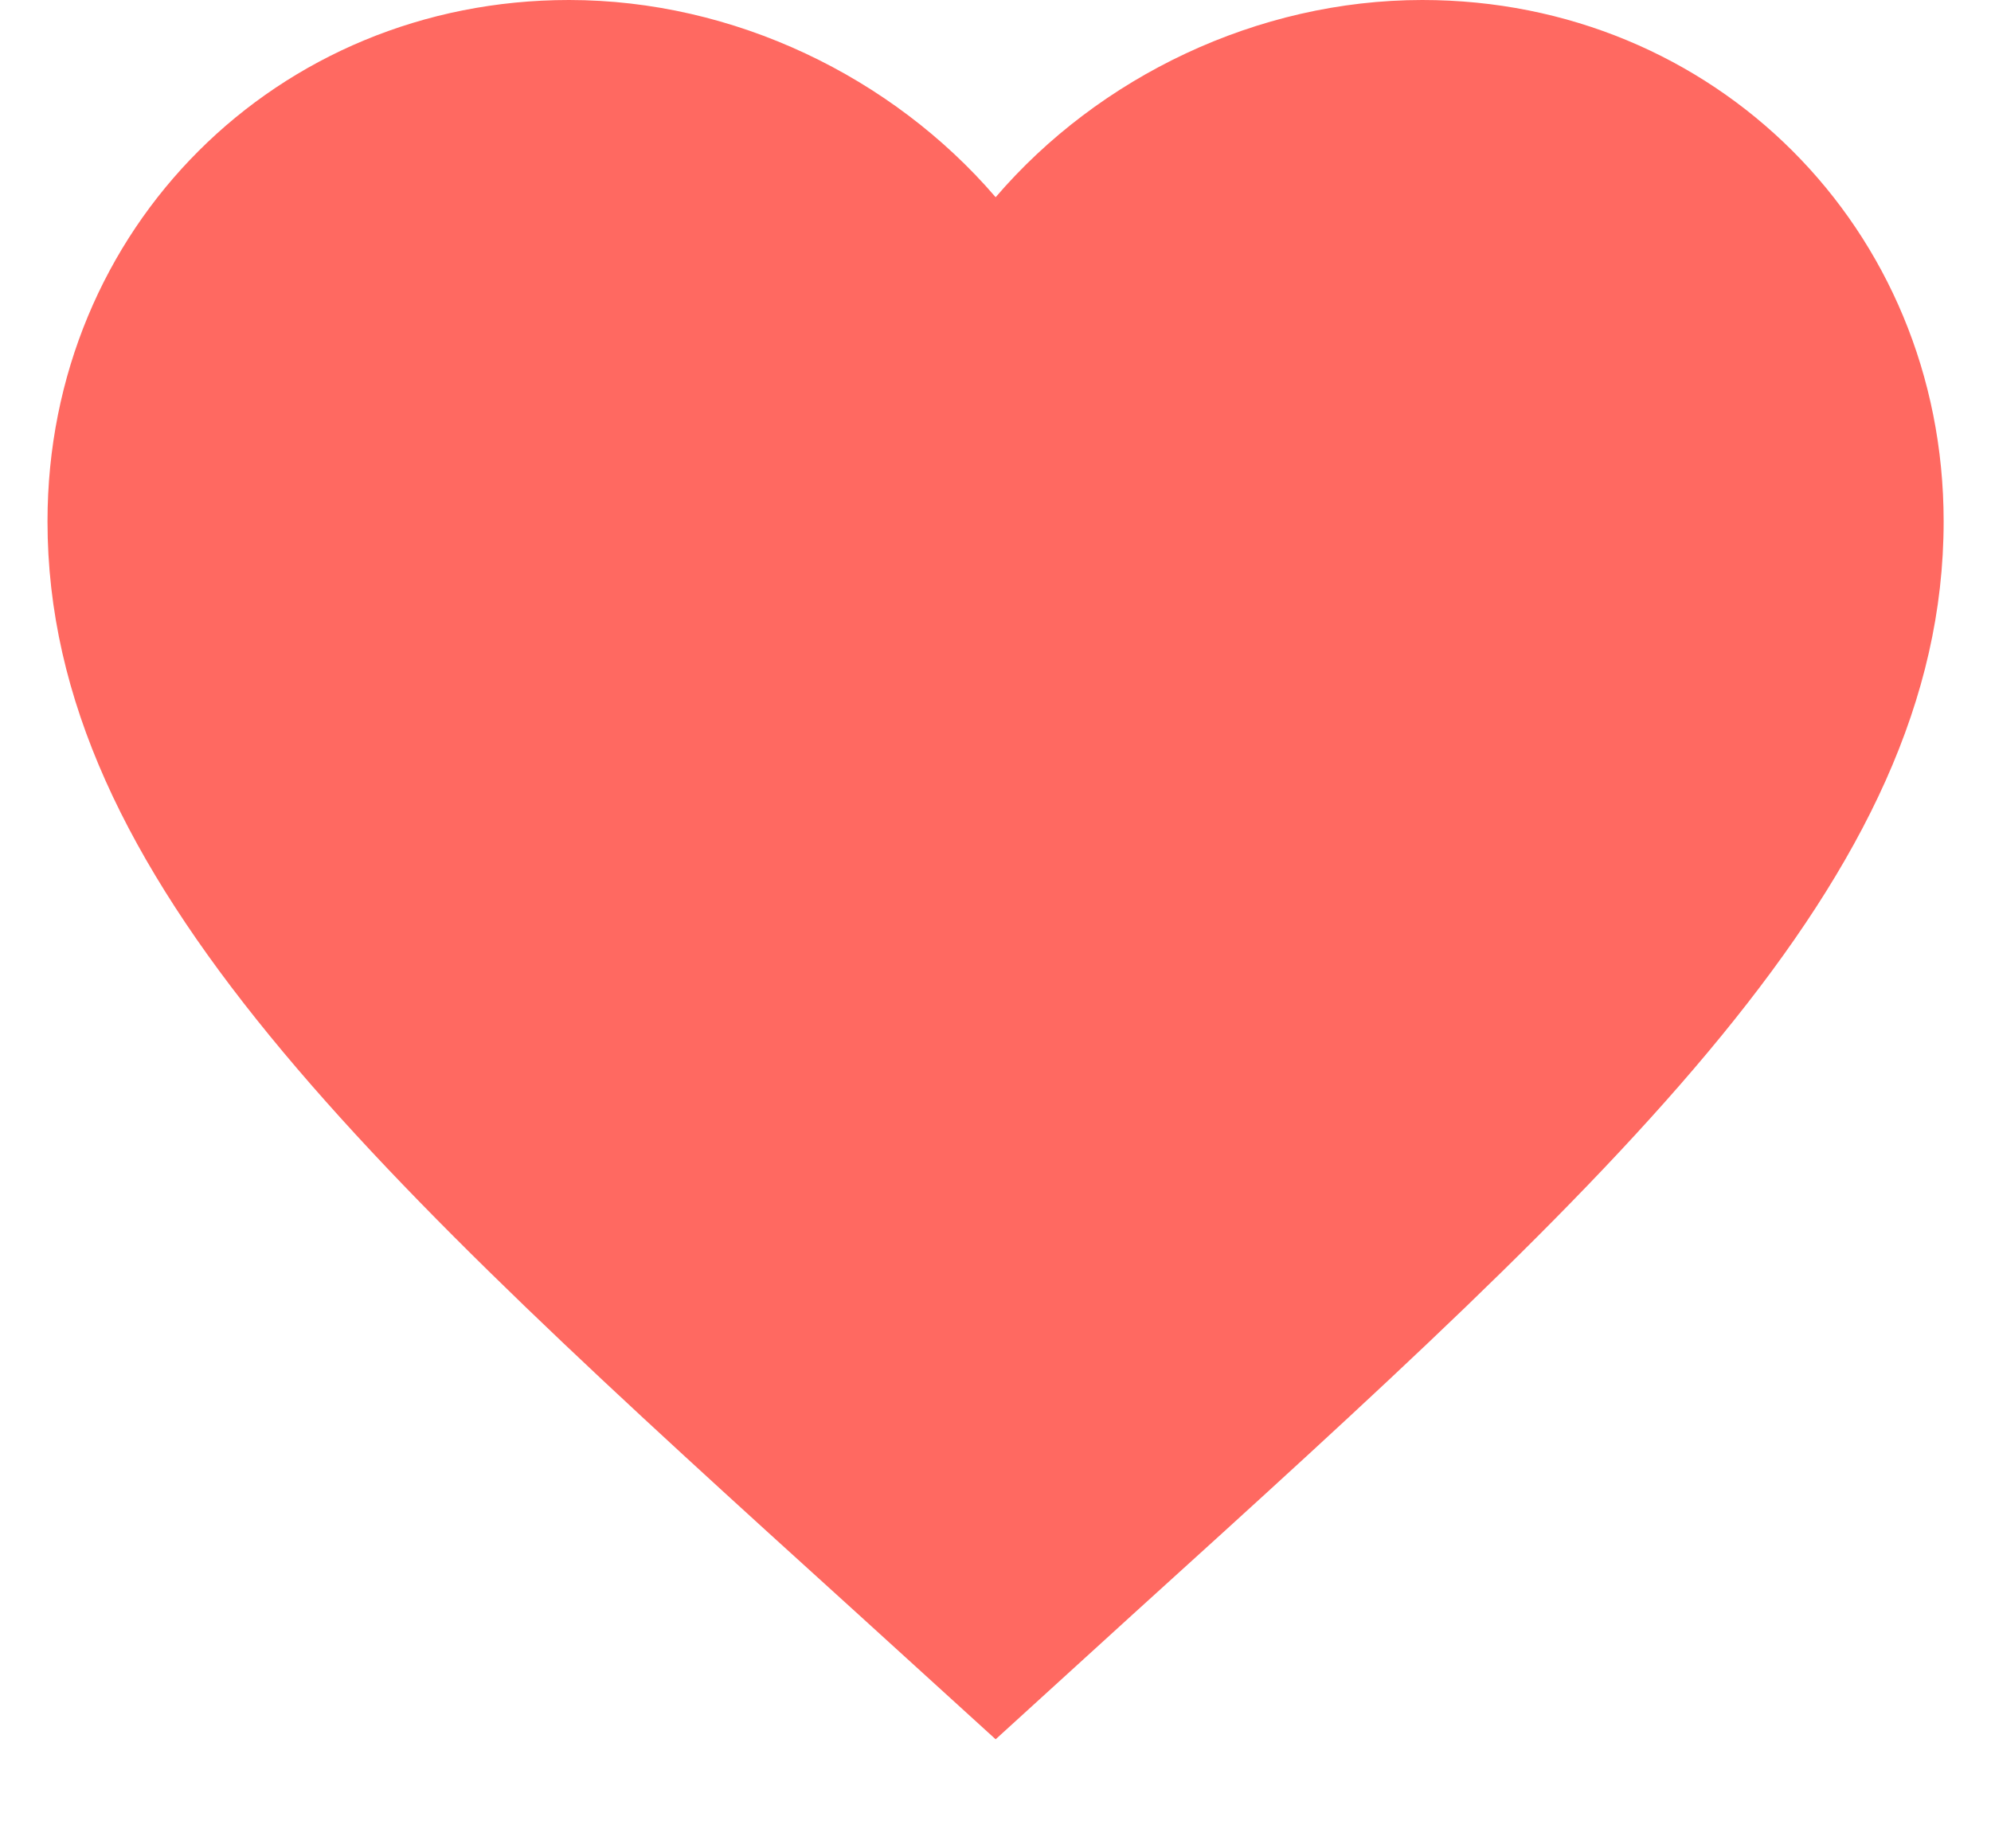 <svg width="14" height="13" viewBox="0 0 14 13" fill="none" xmlns="http://www.w3.org/2000/svg">
<path d="M7.001 12.233L6.034 11.353C2.601 8.24 0.334 6.18 0.334 3.667C0.334 1.607 1.947 0 4.001 0C5.161 0 6.274 0.54 7.001 1.387C7.727 0.54 8.841 0 10.001 0C12.054 0 13.667 1.607 13.667 3.667C13.667 6.18 11.401 8.24 7.967 11.353L7.001 12.233Z" fill="#FF6961"/>
</svg>
